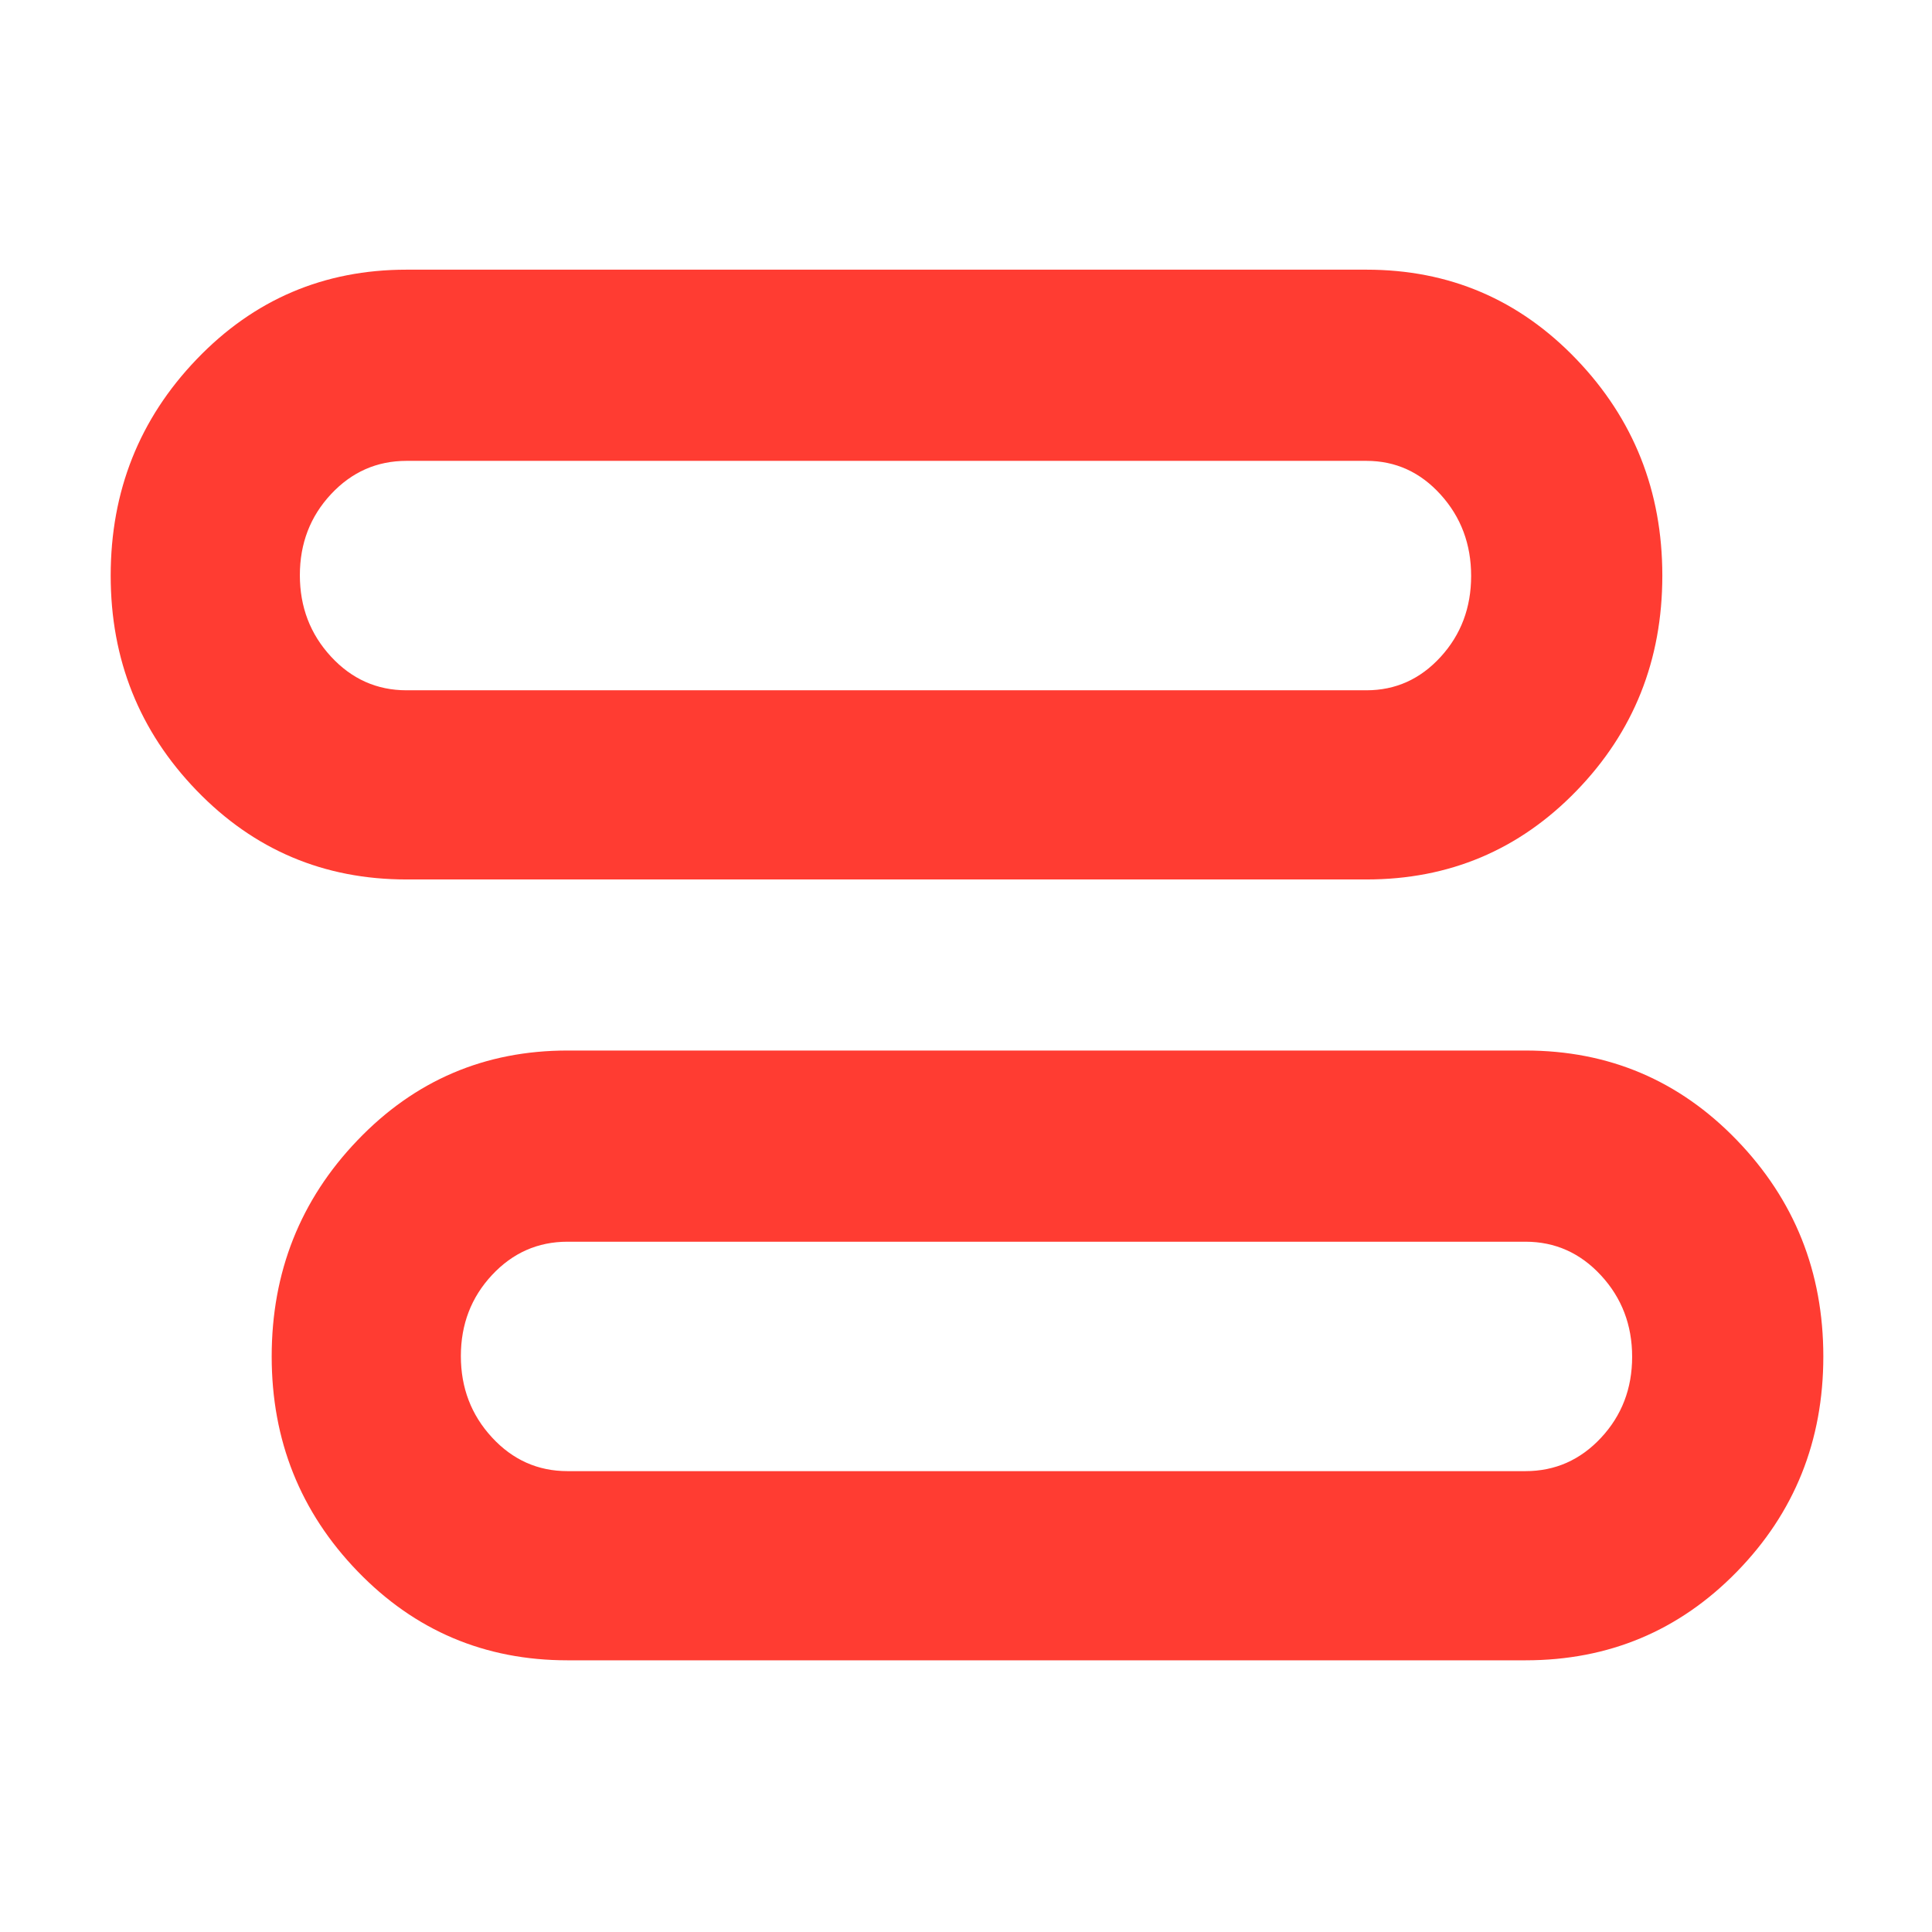 <svg xmlns="http://www.w3.org/2000/svg" height="48" viewBox="0 -960 960 960" width="48"><path fill="rgb(255, 60, 50)" d="M282-135q-61.63 0-104.31-44.21Q135-223.43 135-285.97q0-62.96 42.69-107.49Q220.37-438 282-438h476q62.04 0 105.02 44.52T906-285.98Q906-223 863.02-179 820.04-135 758-135H282Zm0-94h476q22.08 0 37.54-16.57Q811-262.15 811-285.82q0-23.68-15.46-40.43T758-343H282q-22.08 0-37.54 16.57Q229-309.85 229-286.18q0 23.68 15.46 40.43T282-229Zm-80-294q-61.63 0-104.31-44.21Q55-611.43 55-673.97q0-62.96 42.69-107.49Q140.37-826 202-826h477q61.63 0 104.31 44.52Q826-736.96 826-673.98T783.31-567Q740.63-523 679-523H202Zm0-94h477q21.67 0 36.83-16.57Q731-650.15 731-673.82q0-23.68-15.17-40.43Q700.67-731 679-731H202q-22.08 0-37.54 16.57Q149-697.85 149-674.18q0 23.68 15.46 40.43T202-617Zm318 331Zm-80-388Z"/></svg>